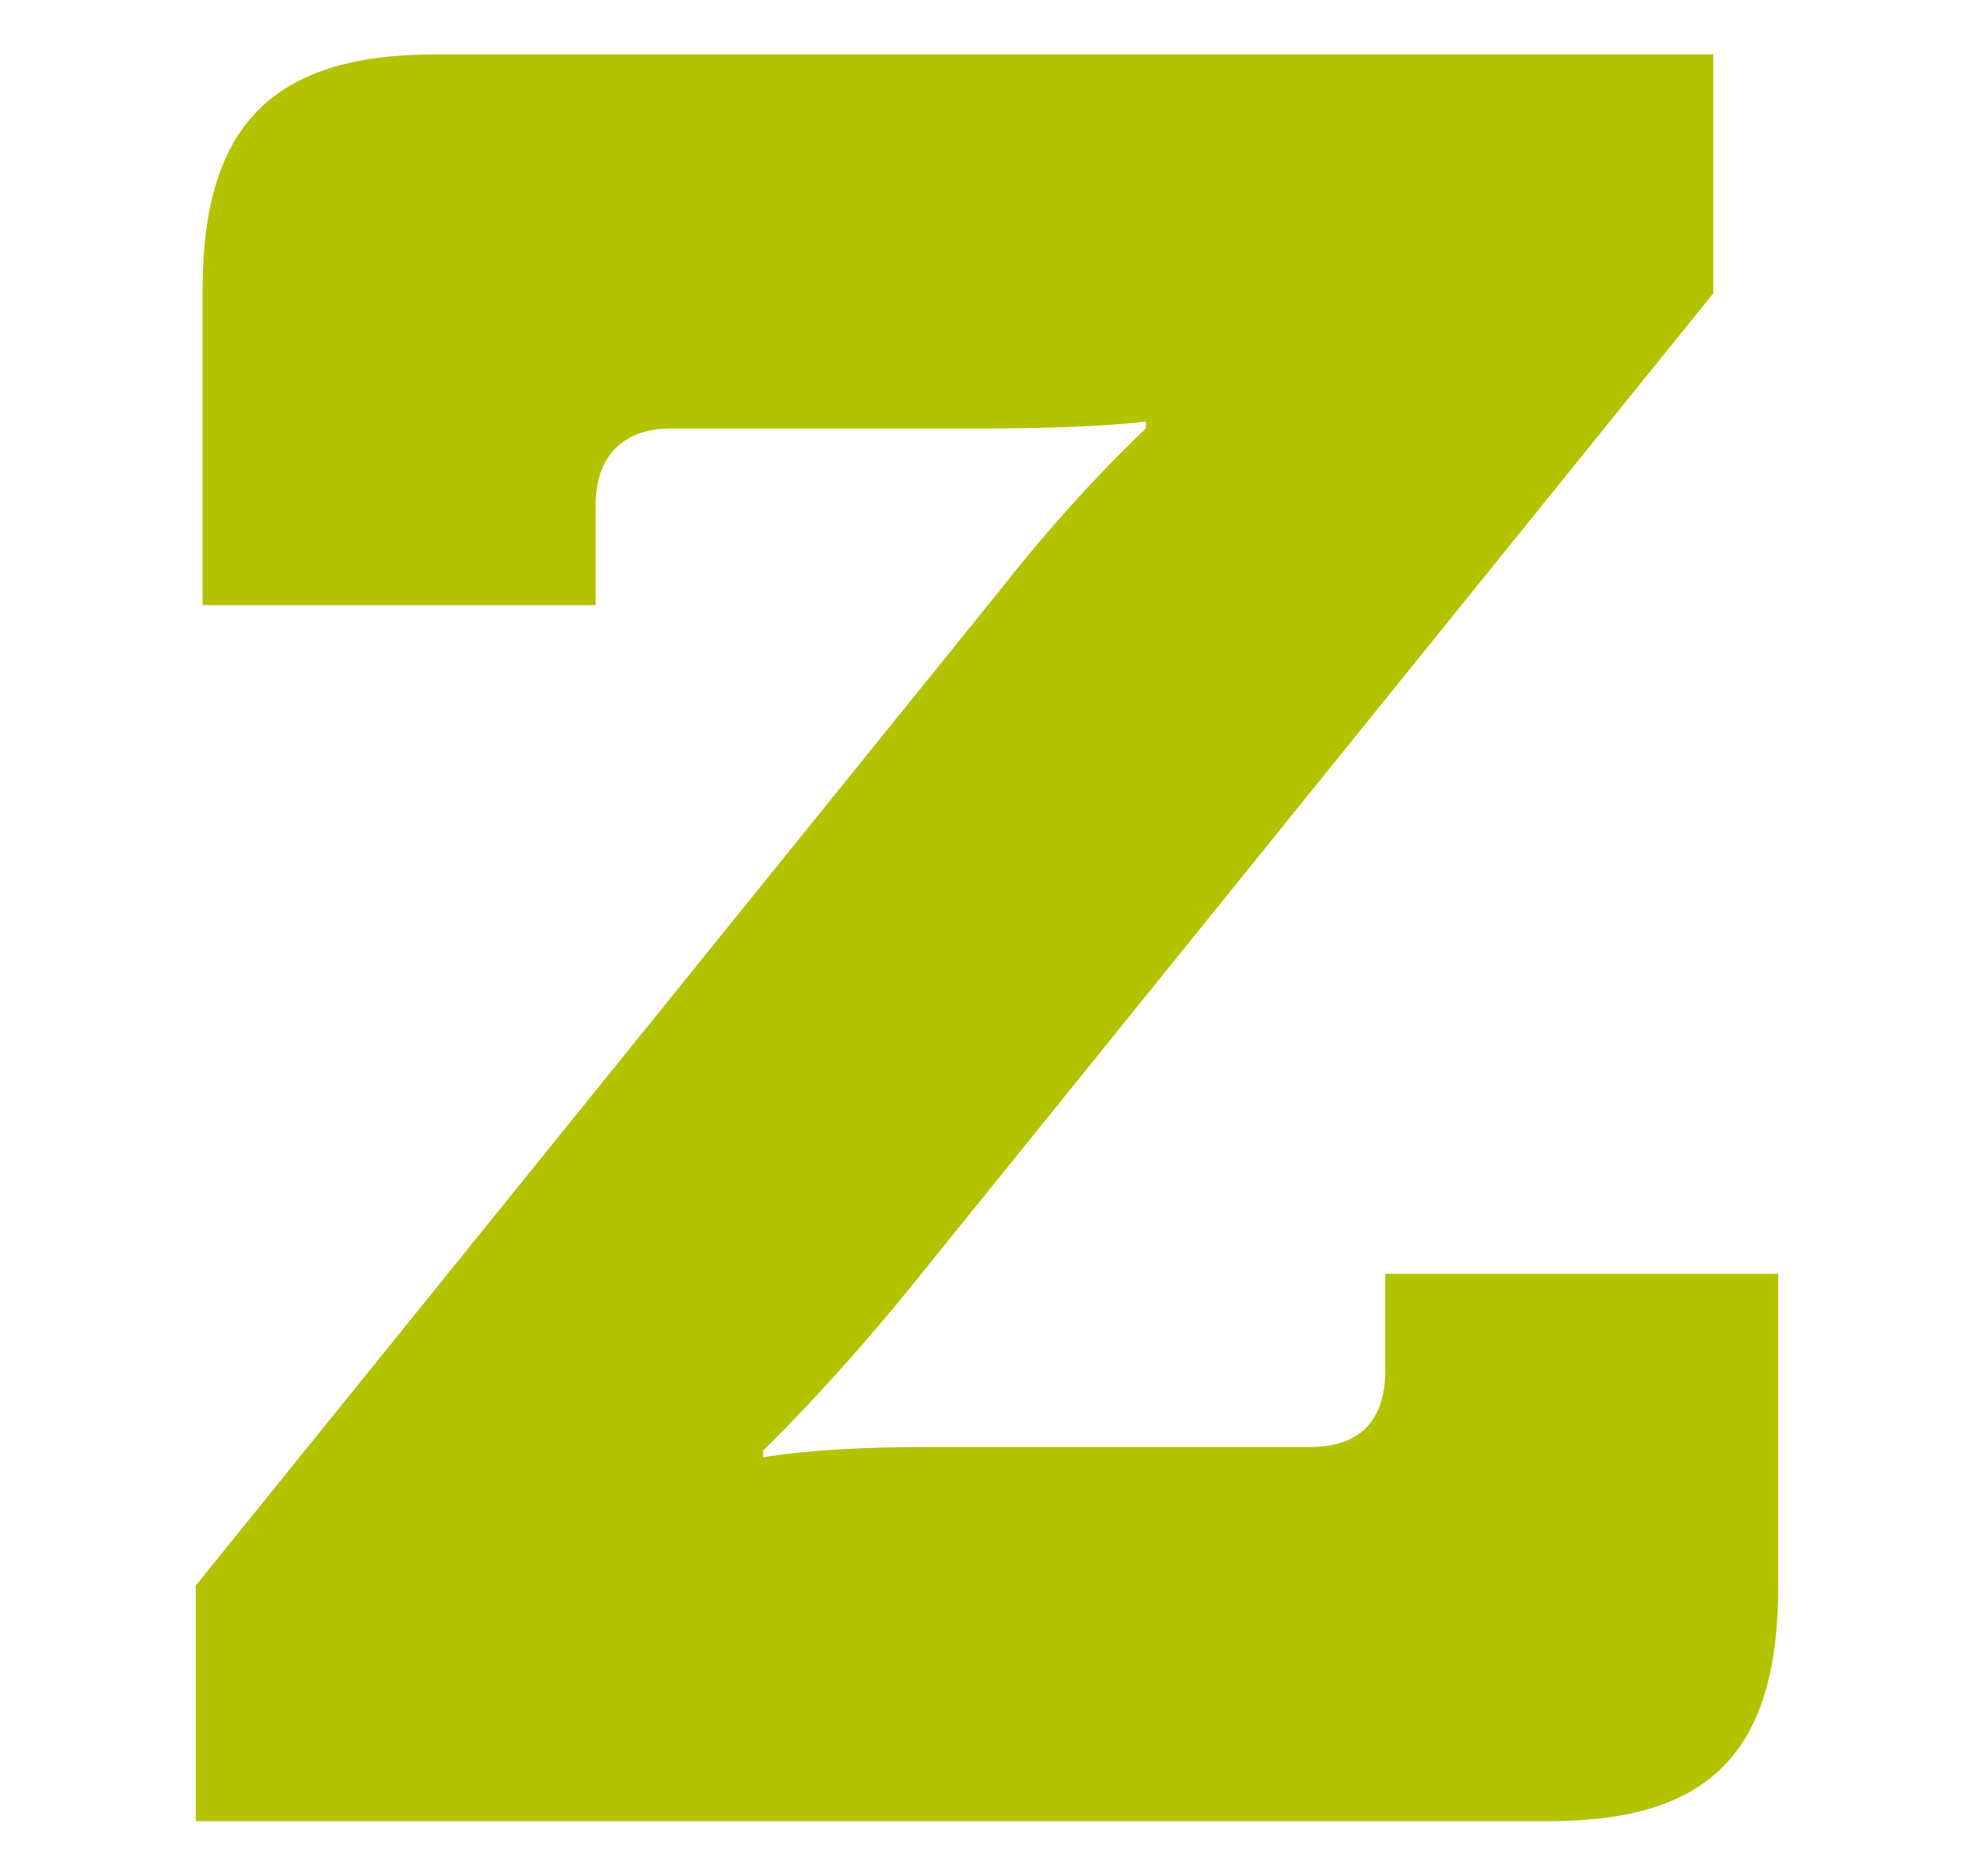 <?xml version="1.0" encoding="UTF-8"?>
<svg id="Capa_1" data-name="Capa 1" xmlns="http://www.w3.org/2000/svg" viewBox="0 0 212.29 201.72">
  <defs>
    <style>
      .cls-1 {
        fill: #b3c300;
      }
    </style>
  </defs>
  <path class="cls-1" d="M21.05,170.53L107.44,63.6c8.45-10.8,15.8-17.52,15.8-17.52v-.74s-5.51.74-17.27.74h-33.82c-5.14,0-8.09,2.99-8.09,8.2v10.8H21.79V31.18c0-17.52,7.35-25.33,24.99-25.33h137.47v25.7l-86.37,106.94c-8.45,10.43-15.81,17.51-15.81,17.51v.74s5.52-1.12,17.64-1.12h41.17c5.15,0,8.09-2.61,8.09-8.2v-10.42h42.27v33.53c0,17.88-7.35,25.33-24.63,25.33H21.05v-25.33Z"/>
</svg>